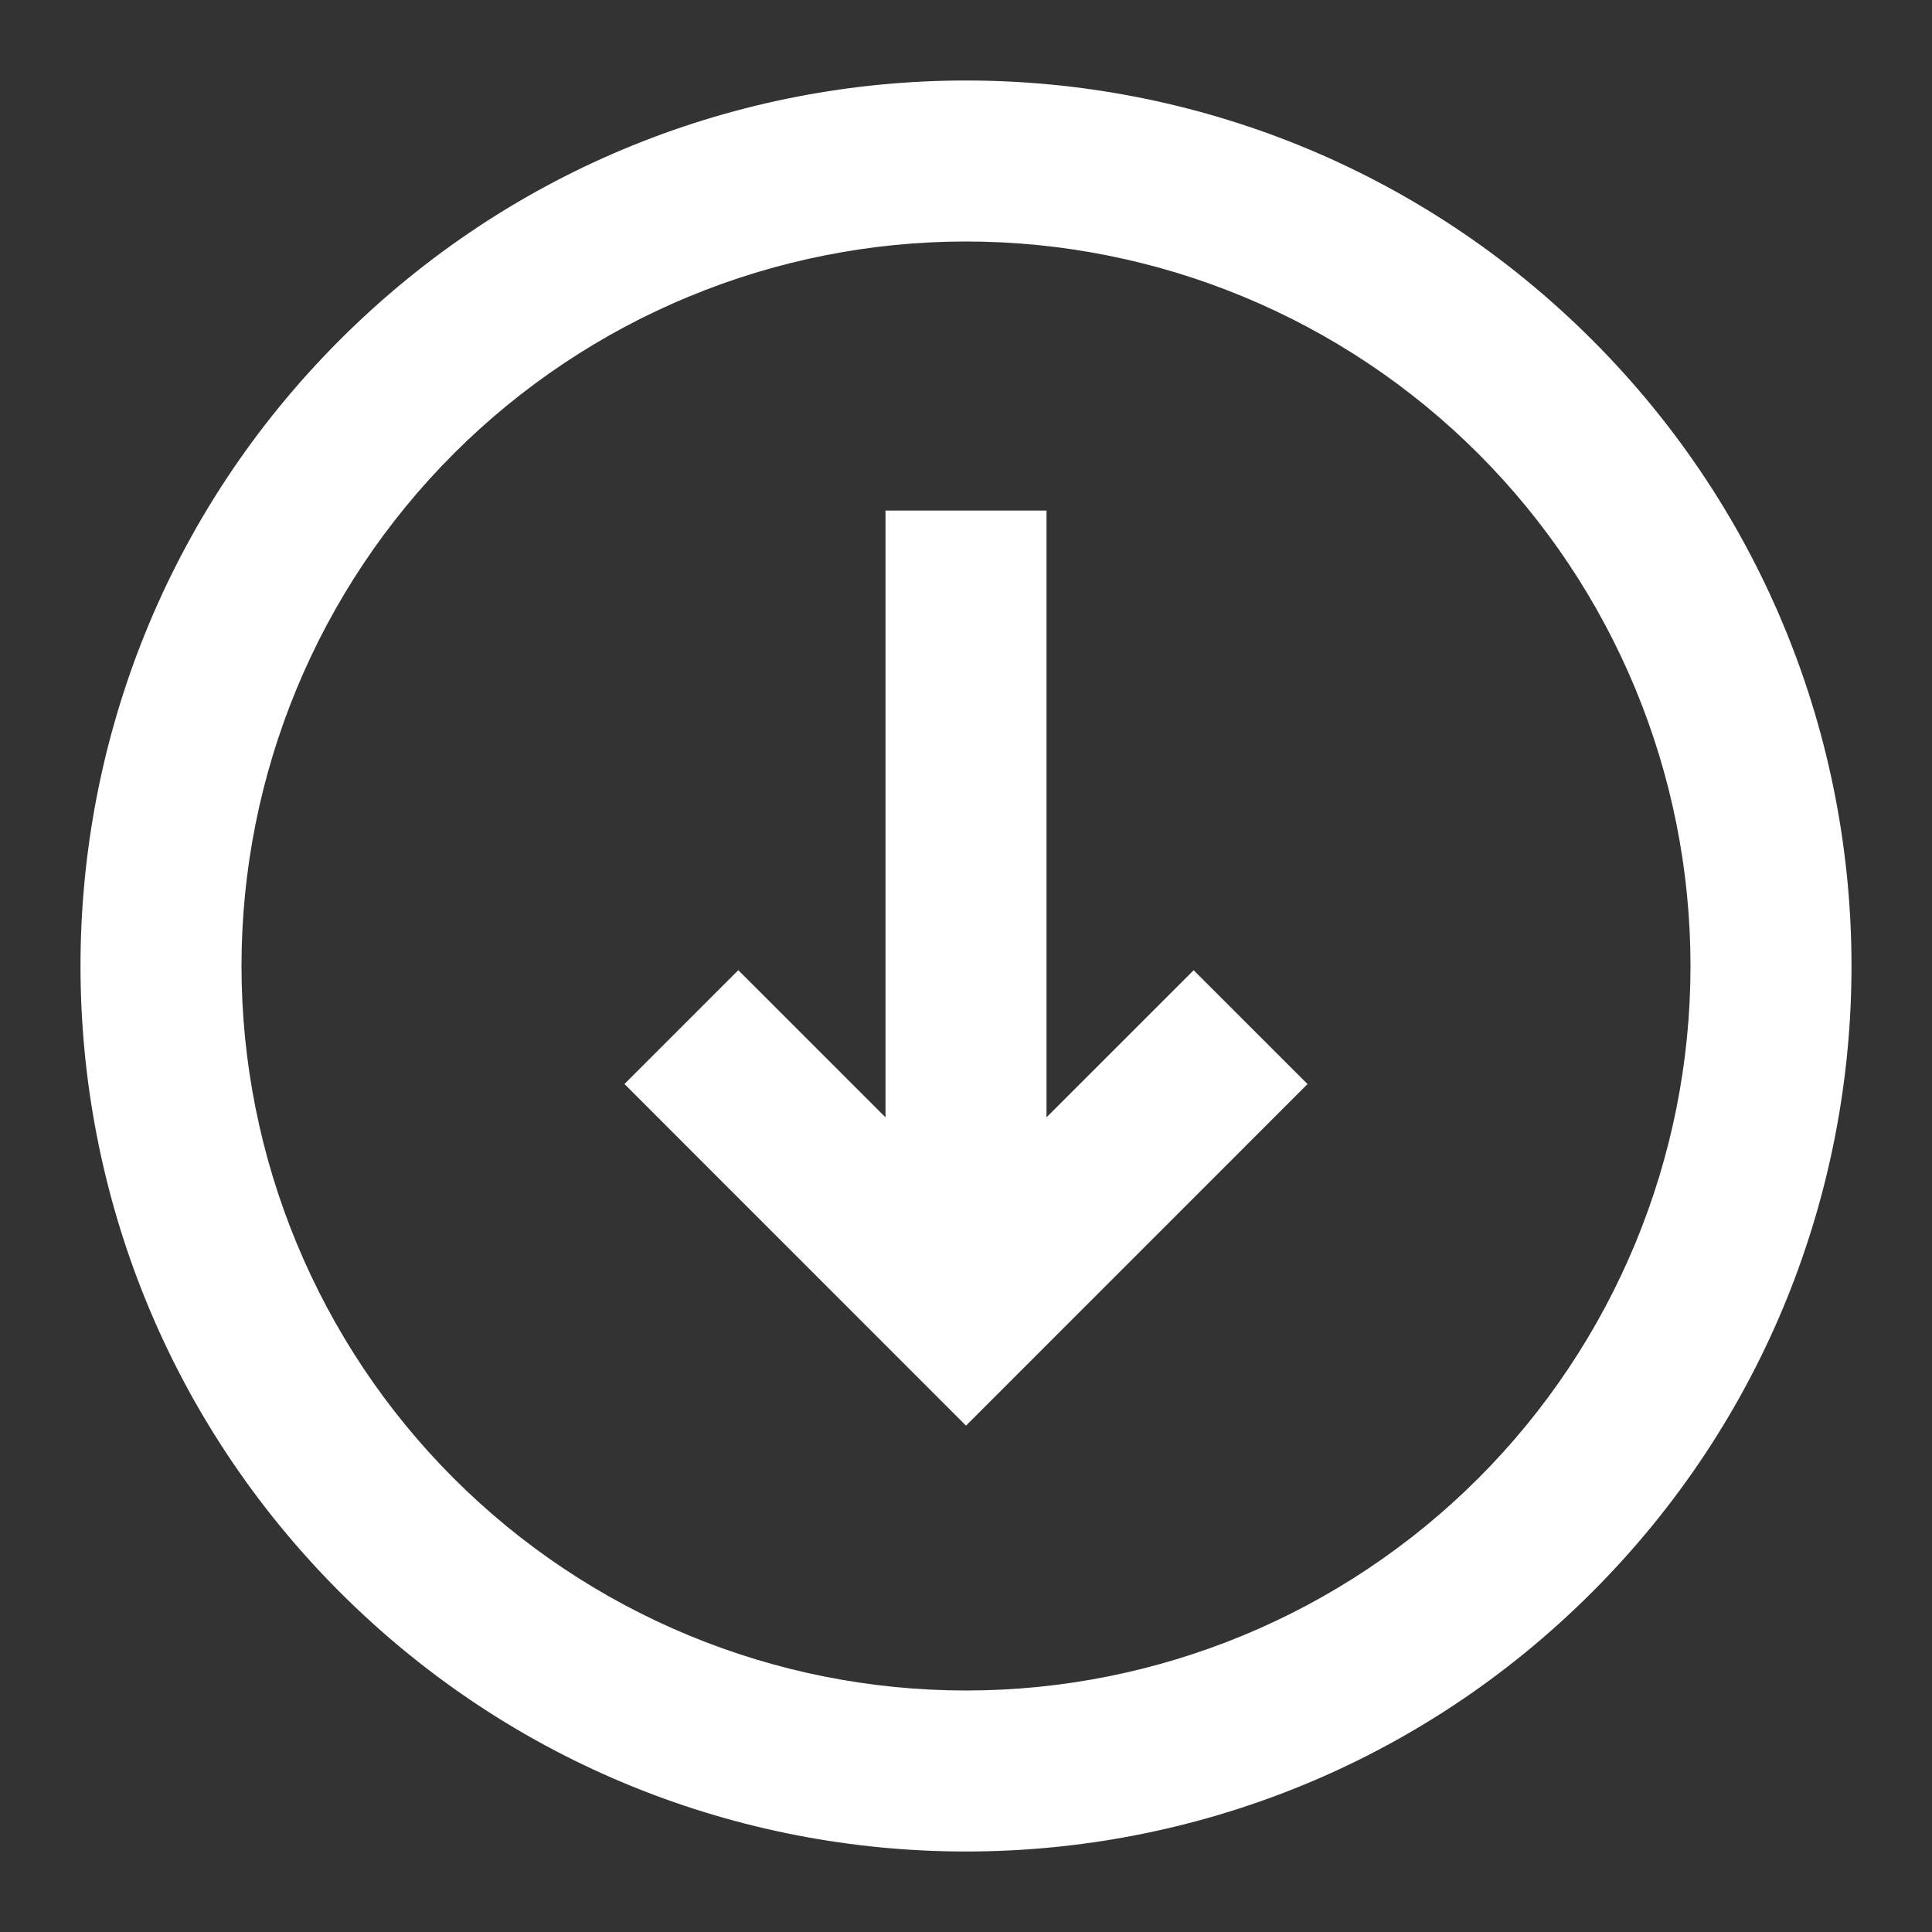 <svg width="36" height="36" viewBox="0 0 36 36" fill="none" xmlns="http://www.w3.org/2000/svg">
<rect x="0" y="0" width="36" height="36" fill="#333333" stroke="none"/>
<path d="M13.757 18.078L11.636 20.199L18 26.565L24.364 20.2L22.242 18.079L19.5 20.82L19.5 9.514L16.5 9.514L16.5 20.82L13.757 18.078Z" fill="white"/>
<path fill-rule="evenodd" clip-rule="evenodd" d="M6.333 29.667C12.777 36.111 23.223 36.111 29.667 29.667C36.111 23.223 36.111 12.777 29.667 6.333C23.223 -0.111 12.777 -0.111 6.333 6.333C-0.111 12.777 -0.111 23.223 6.333 29.667ZM8.454 27.546C10.986 30.078 14.42 31.5 18 31.5C21.58 31.5 25.014 30.078 27.546 27.546C30.078 25.014 31.5 21.58 31.5 18C31.5 14.42 30.078 10.986 27.546 8.454C25.014 5.922 21.58 4.5 18 4.5C14.42 4.5 10.986 5.922 8.454 8.454C5.922 10.986 4.5 14.42 4.5 18C4.5 21.58 5.922 25.014 8.454 27.546Z" fill="white"/>
</svg>
